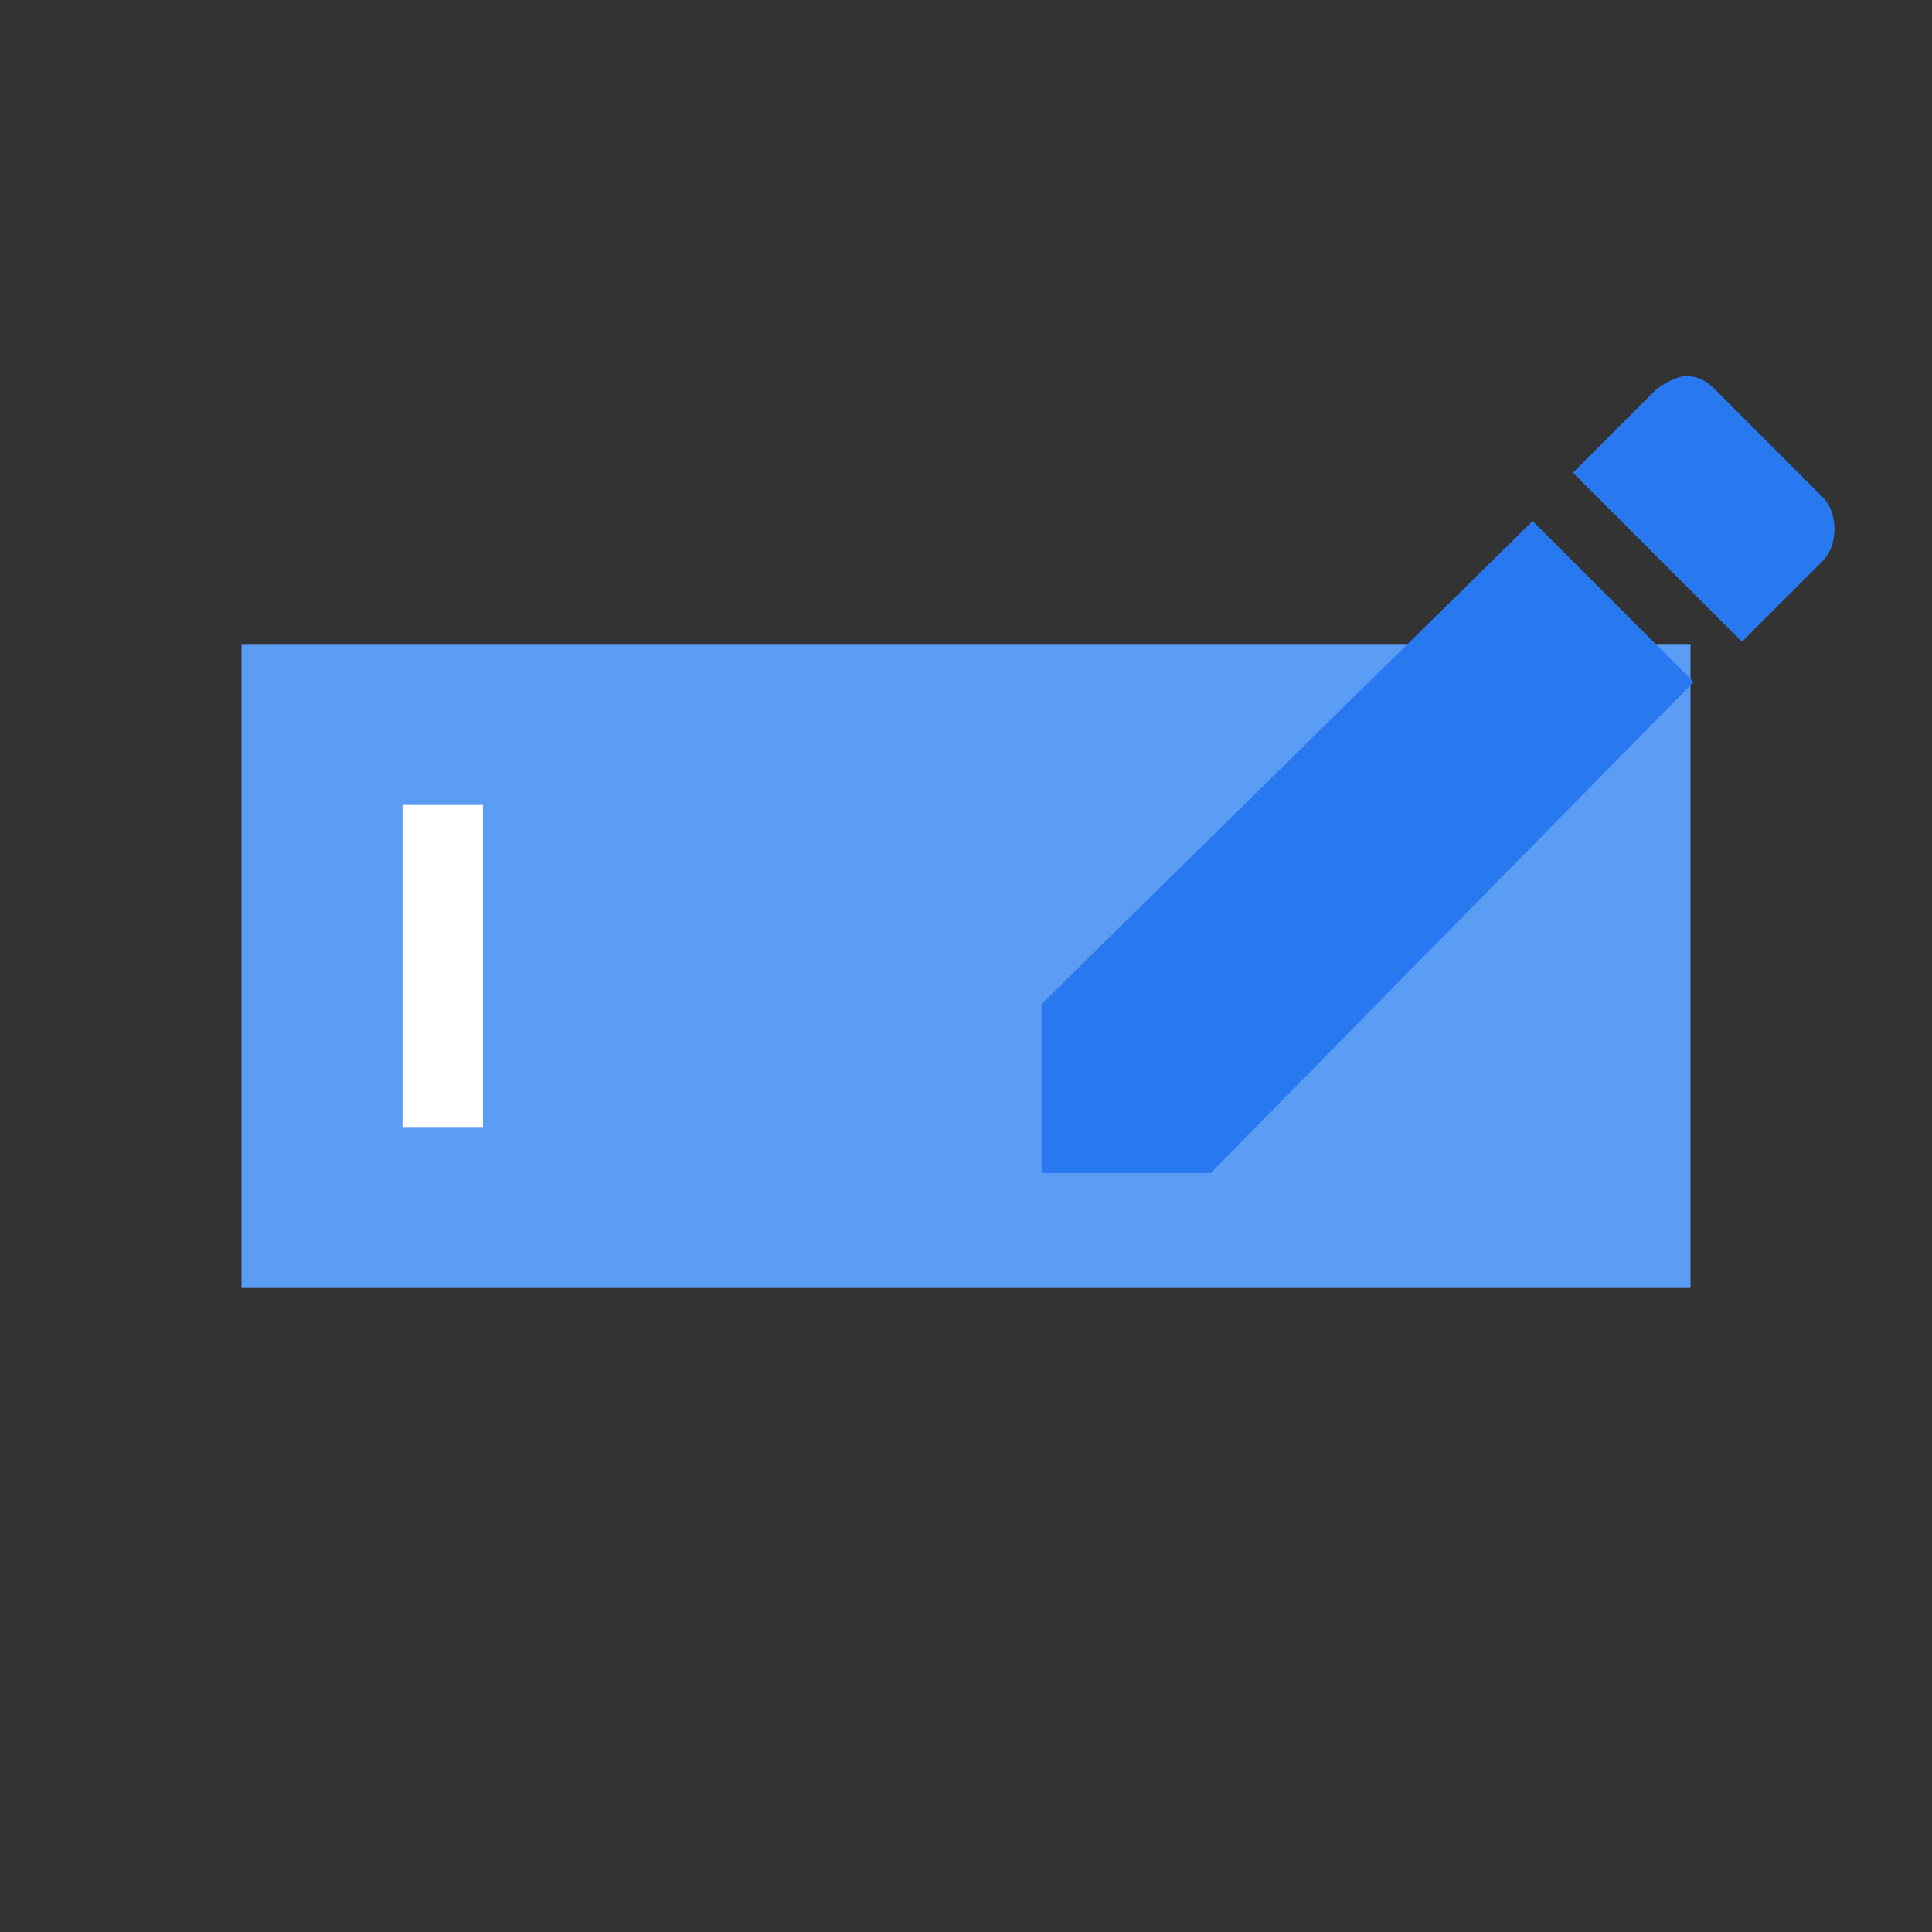 <?xml version="1.0" encoding="UTF-8" standalone="no"?><!DOCTYPE svg PUBLIC "-//W3C//DTD SVG 1.1//EN" "http://www.w3.org/Graphics/SVG/1.1/DTD/svg11.dtd"><svg width="100%" height="100%" viewBox="0 0 24 24" version="1.1" xmlns="http://www.w3.org/2000/svg" xmlns:xlink="http://www.w3.org/1999/xlink" xml:space="preserve" xmlns:serif="http://www.serif.com/" style="fill-rule:evenodd;clip-rule:evenodd;stroke-linejoin:round;stroke-miterlimit:1.414;"><rect x="0" y="0" width="24" height="24" fill="#333333" stroke="none"/><rect x="3" y="8" width="18" height="8" style="fill:#5b9cf5;fill-rule:nonzero;"/><rect x="5" y="10" width="1" height="4" style="fill:#fff;"/><path d="M20.939,4.672c-0.1,0 -0.3,0.1 -0.4,0.2l-1,1l2.1,2.1l1,-1c0.2,-0.2 0.2,-0.6 0,-0.8l-1.3,-1.3c-0.1,-0.1 -0.2,-0.2 -0.4,-0.2" style="fill:#2878f0;fill-rule:nonzero;"/><path d="M19.039,6.472l-6.1,6l0,2.1l2.1,0l6,-6.1l-2,-2" style="fill:#2878f0;fill-rule:nonzero;"/></svg>